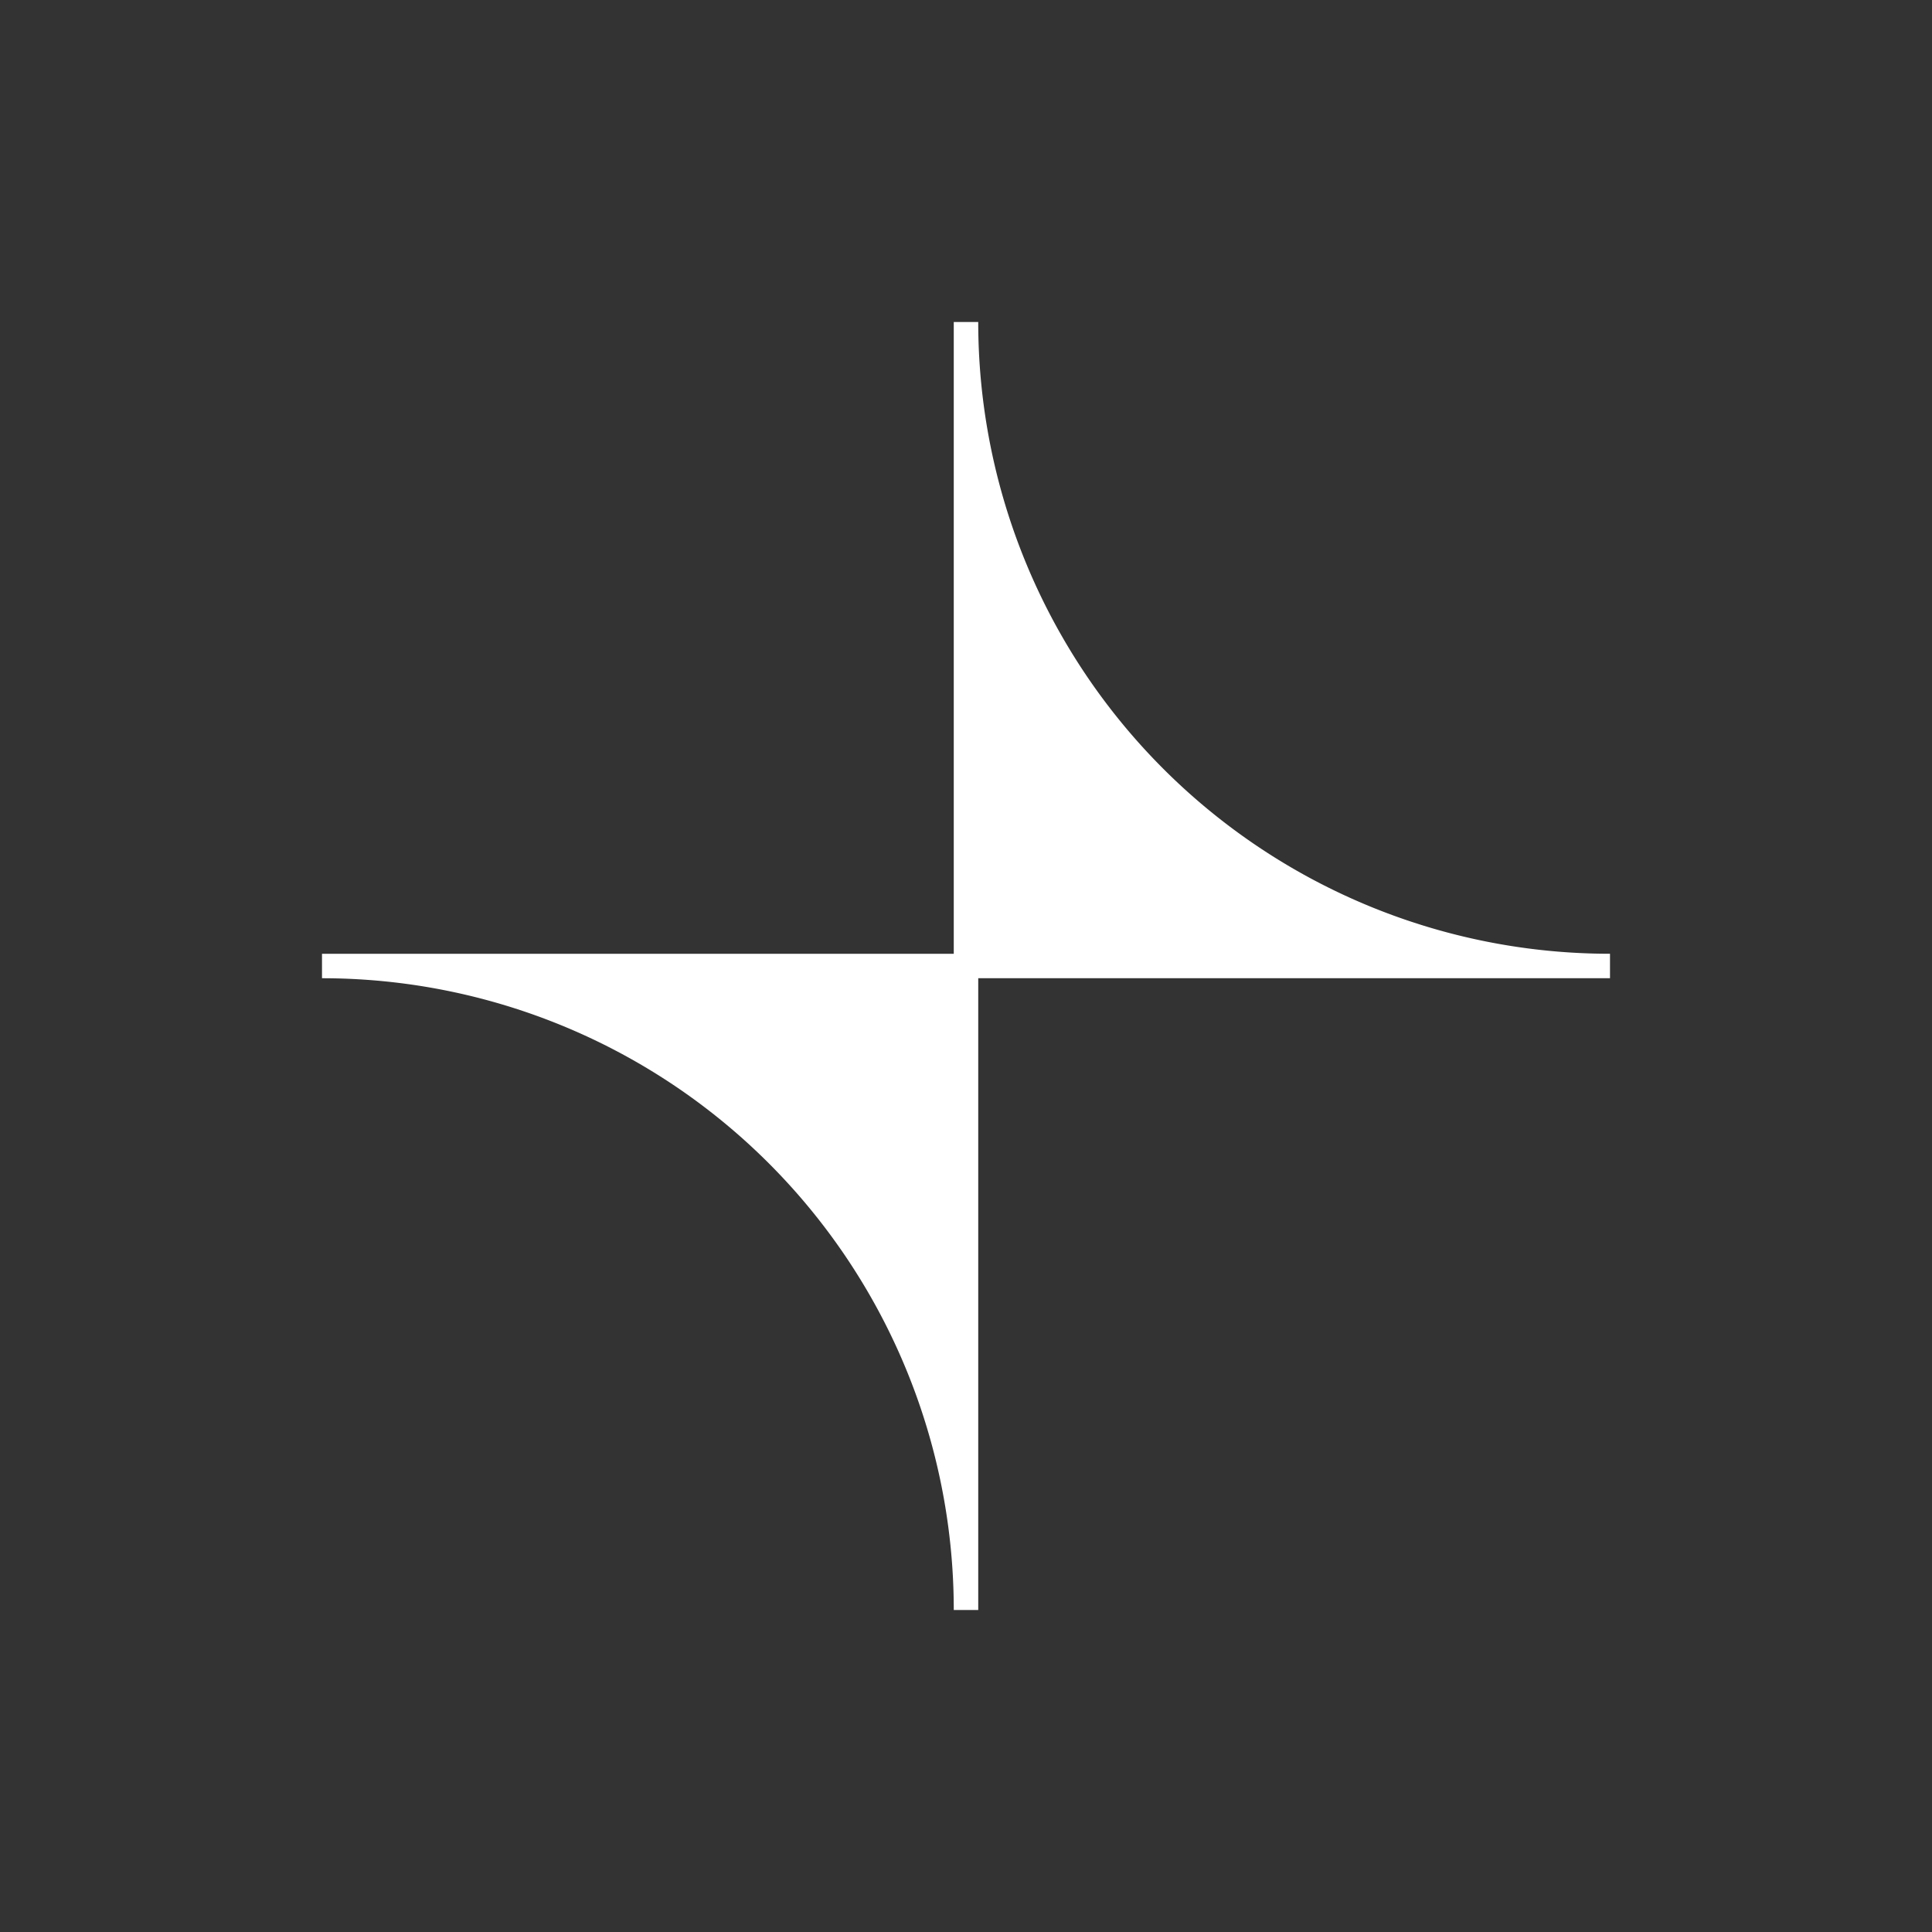 <svg xmlns="http://www.w3.org/2000/svg" width="24" height="24" fill="none" viewBox="0 0 24 24">
    <rect x="0" y="0" width="24" height="24" fill="#333333" stroke="none"/>
    <path fill="#fff" d="M20 11.848A7.847 7.847 0 0 1 12.152 4h-.304v7.848H4v.304A7.847 7.847 0 0 1 11.848 20h.304v-7.848H20z"/>
</svg>
